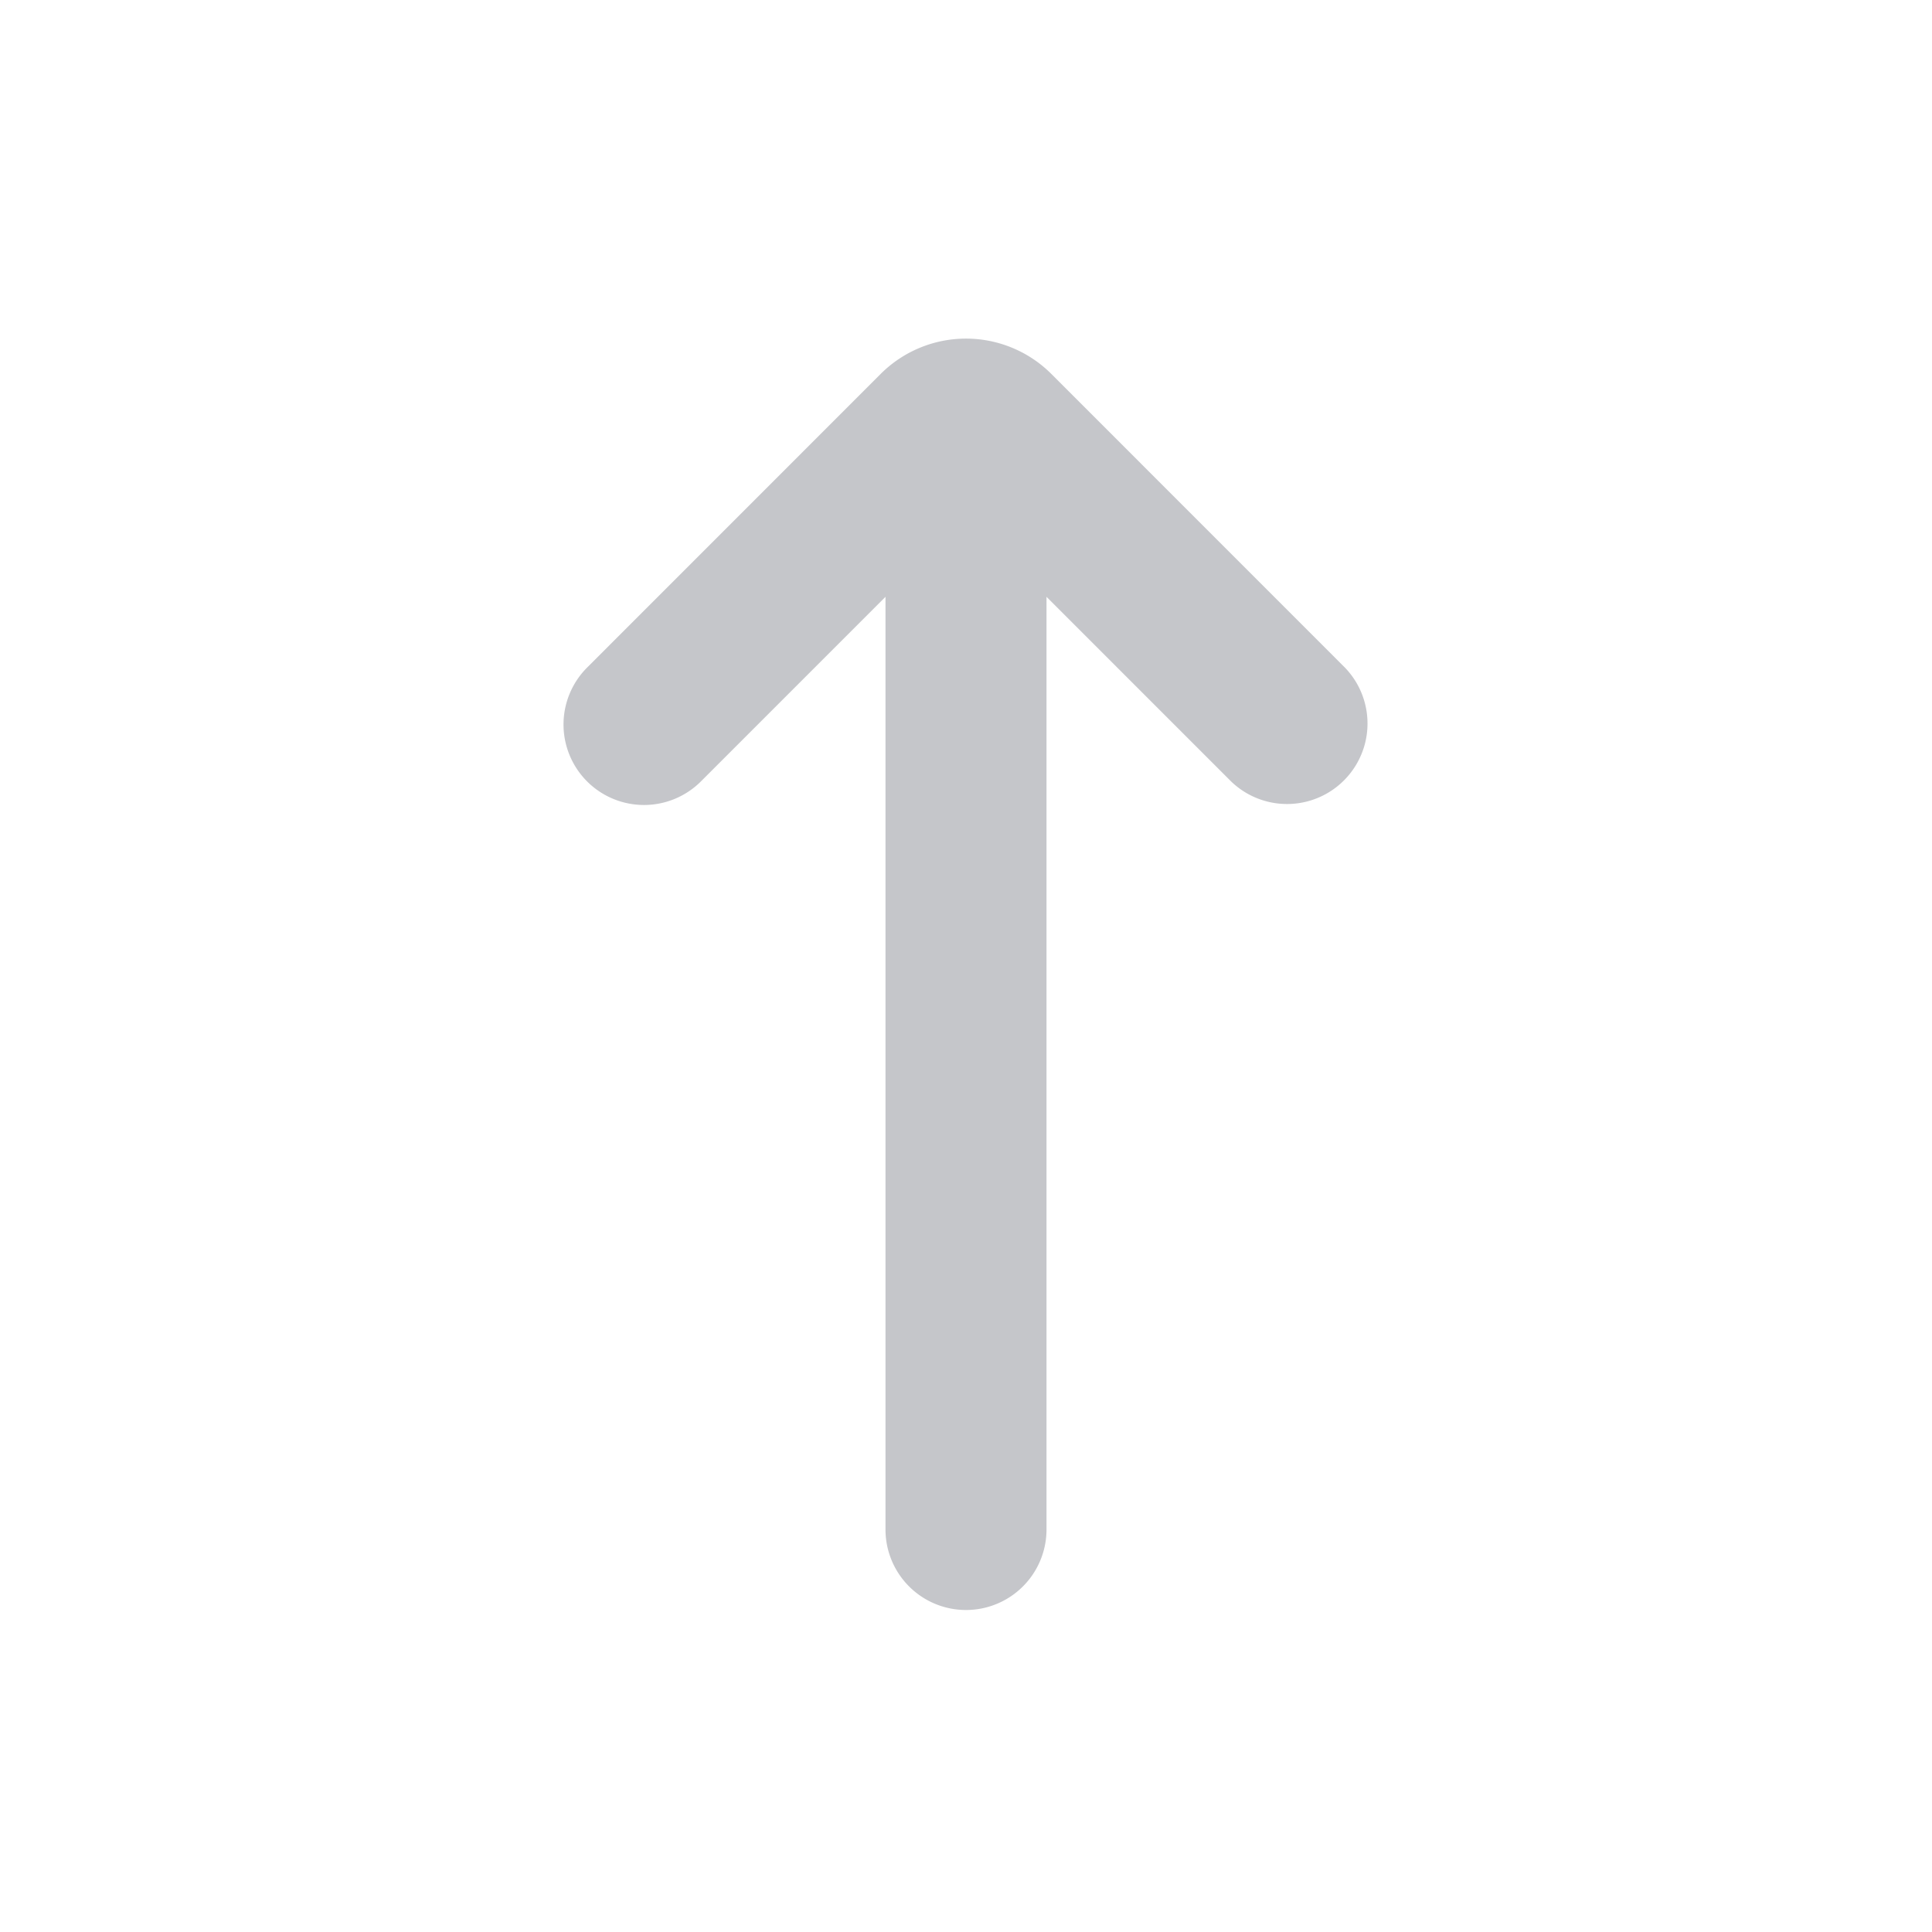 <svg xmlns="http://www.w3.org/2000/svg" width="24" height="24" fill="none" viewBox="0 0 24 24"><path fill="#C5C6CA" fill-rule="evenodd" d="M7.293 9.707a1 1 0 0 1 0-1.414l3.646-3.647a1.5 1.5 0 0 1 2.122 0l3.646 3.647a1 1 0 0 1-1.414 1.414L13 7.414V19a1 1 0 1 1-2 0V7.414L8.707 9.707a1 1 0 0 1-1.414 0Z" clip-rule="evenodd"/></svg>